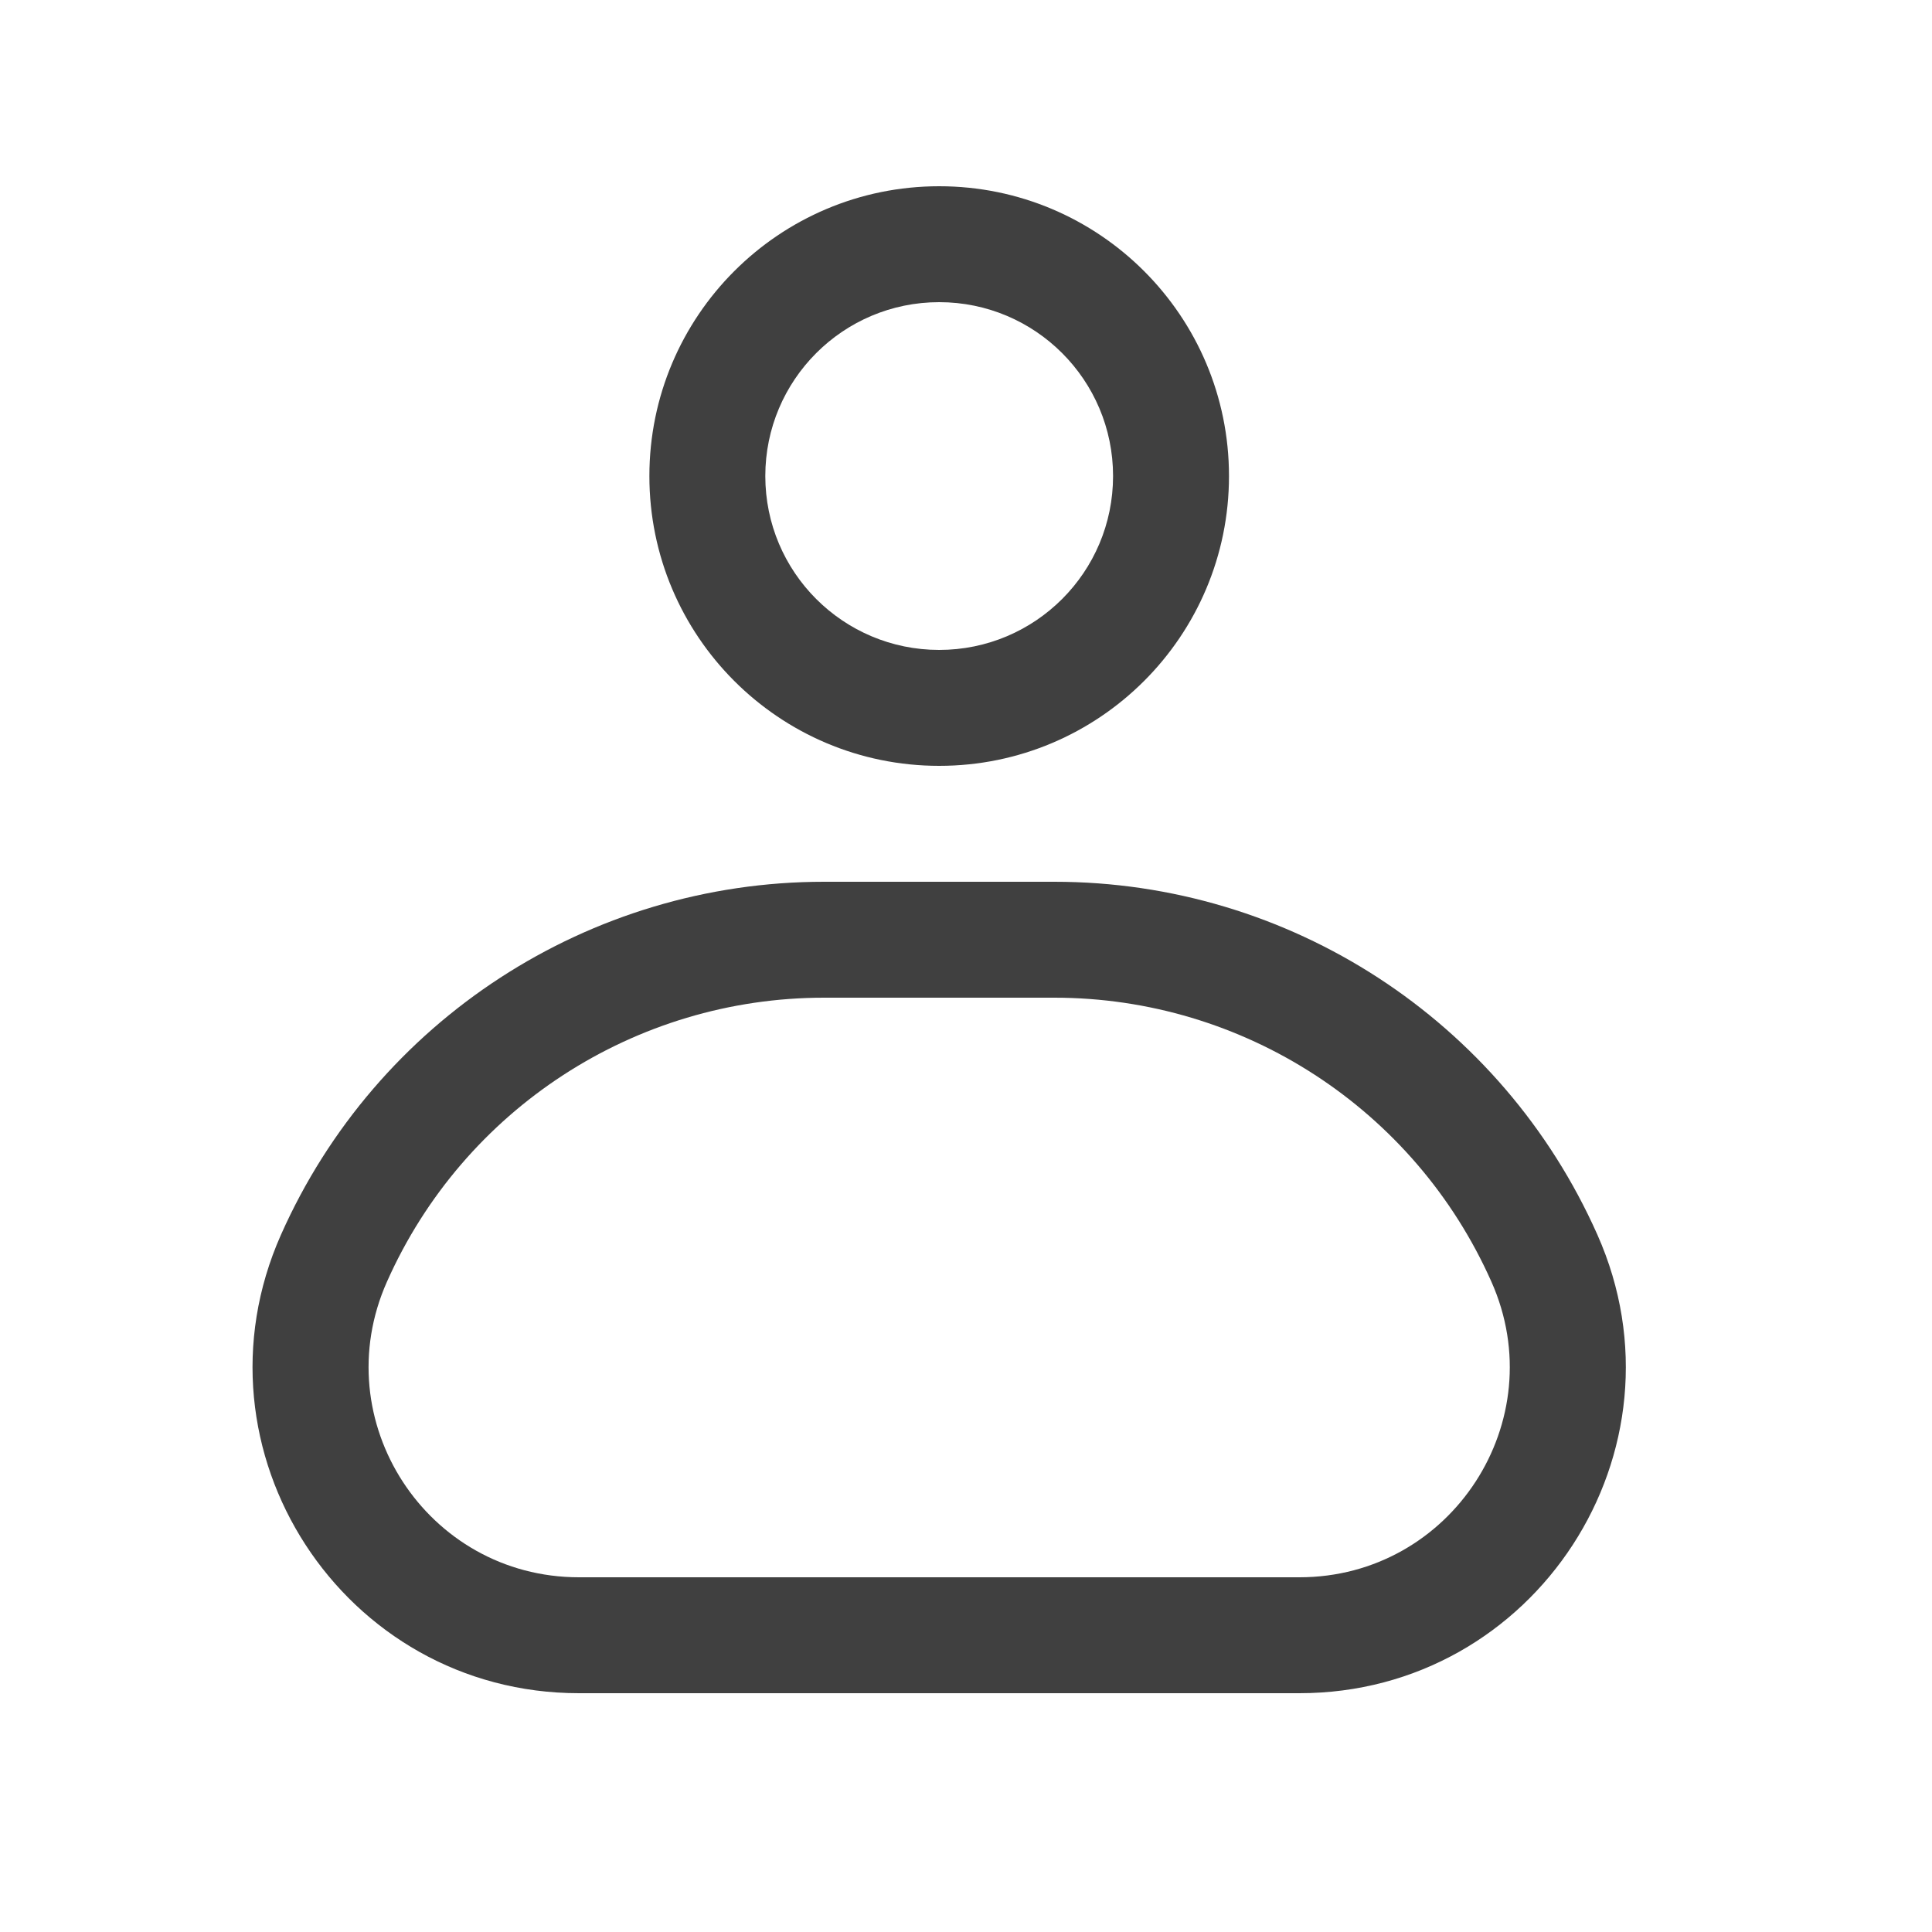 <svg width="25" height="25" viewBox="0 0 25 25" fill="none" xmlns="http://www.w3.org/2000/svg">
<path fill-rule="evenodd" clip-rule="evenodd" d="M8.403 6.16C8.403 4.089 10.082 2.41 12.153 2.41C14.224 2.41 15.903 4.089 15.903 6.16C15.903 8.231 14.224 9.91 12.153 9.91C10.082 9.91 8.403 8.231 8.403 6.16ZM12.153 3.91C10.91 3.91 9.903 4.918 9.903 6.16C9.903 7.403 10.91 8.41 12.153 8.41C13.396 8.41 14.403 7.403 14.403 6.16C14.403 4.918 13.396 3.91 12.153 3.91ZM3.636 15.977C4.87 13.2 7.624 11.41 10.663 11.41H13.643C16.682 11.41 19.436 13.2 20.67 15.977C21.91 18.767 19.867 21.91 16.814 21.91H7.492C4.438 21.91 2.396 18.767 3.636 15.977ZM10.663 12.91C8.217 12.91 6 14.351 5.007 16.586C4.207 18.384 5.524 20.41 7.492 20.41H16.814C18.782 20.41 20.099 18.384 19.299 16.586C18.306 14.351 16.089 12.91 13.643 12.91H10.663Z" fill="#404040"/>
</svg>
